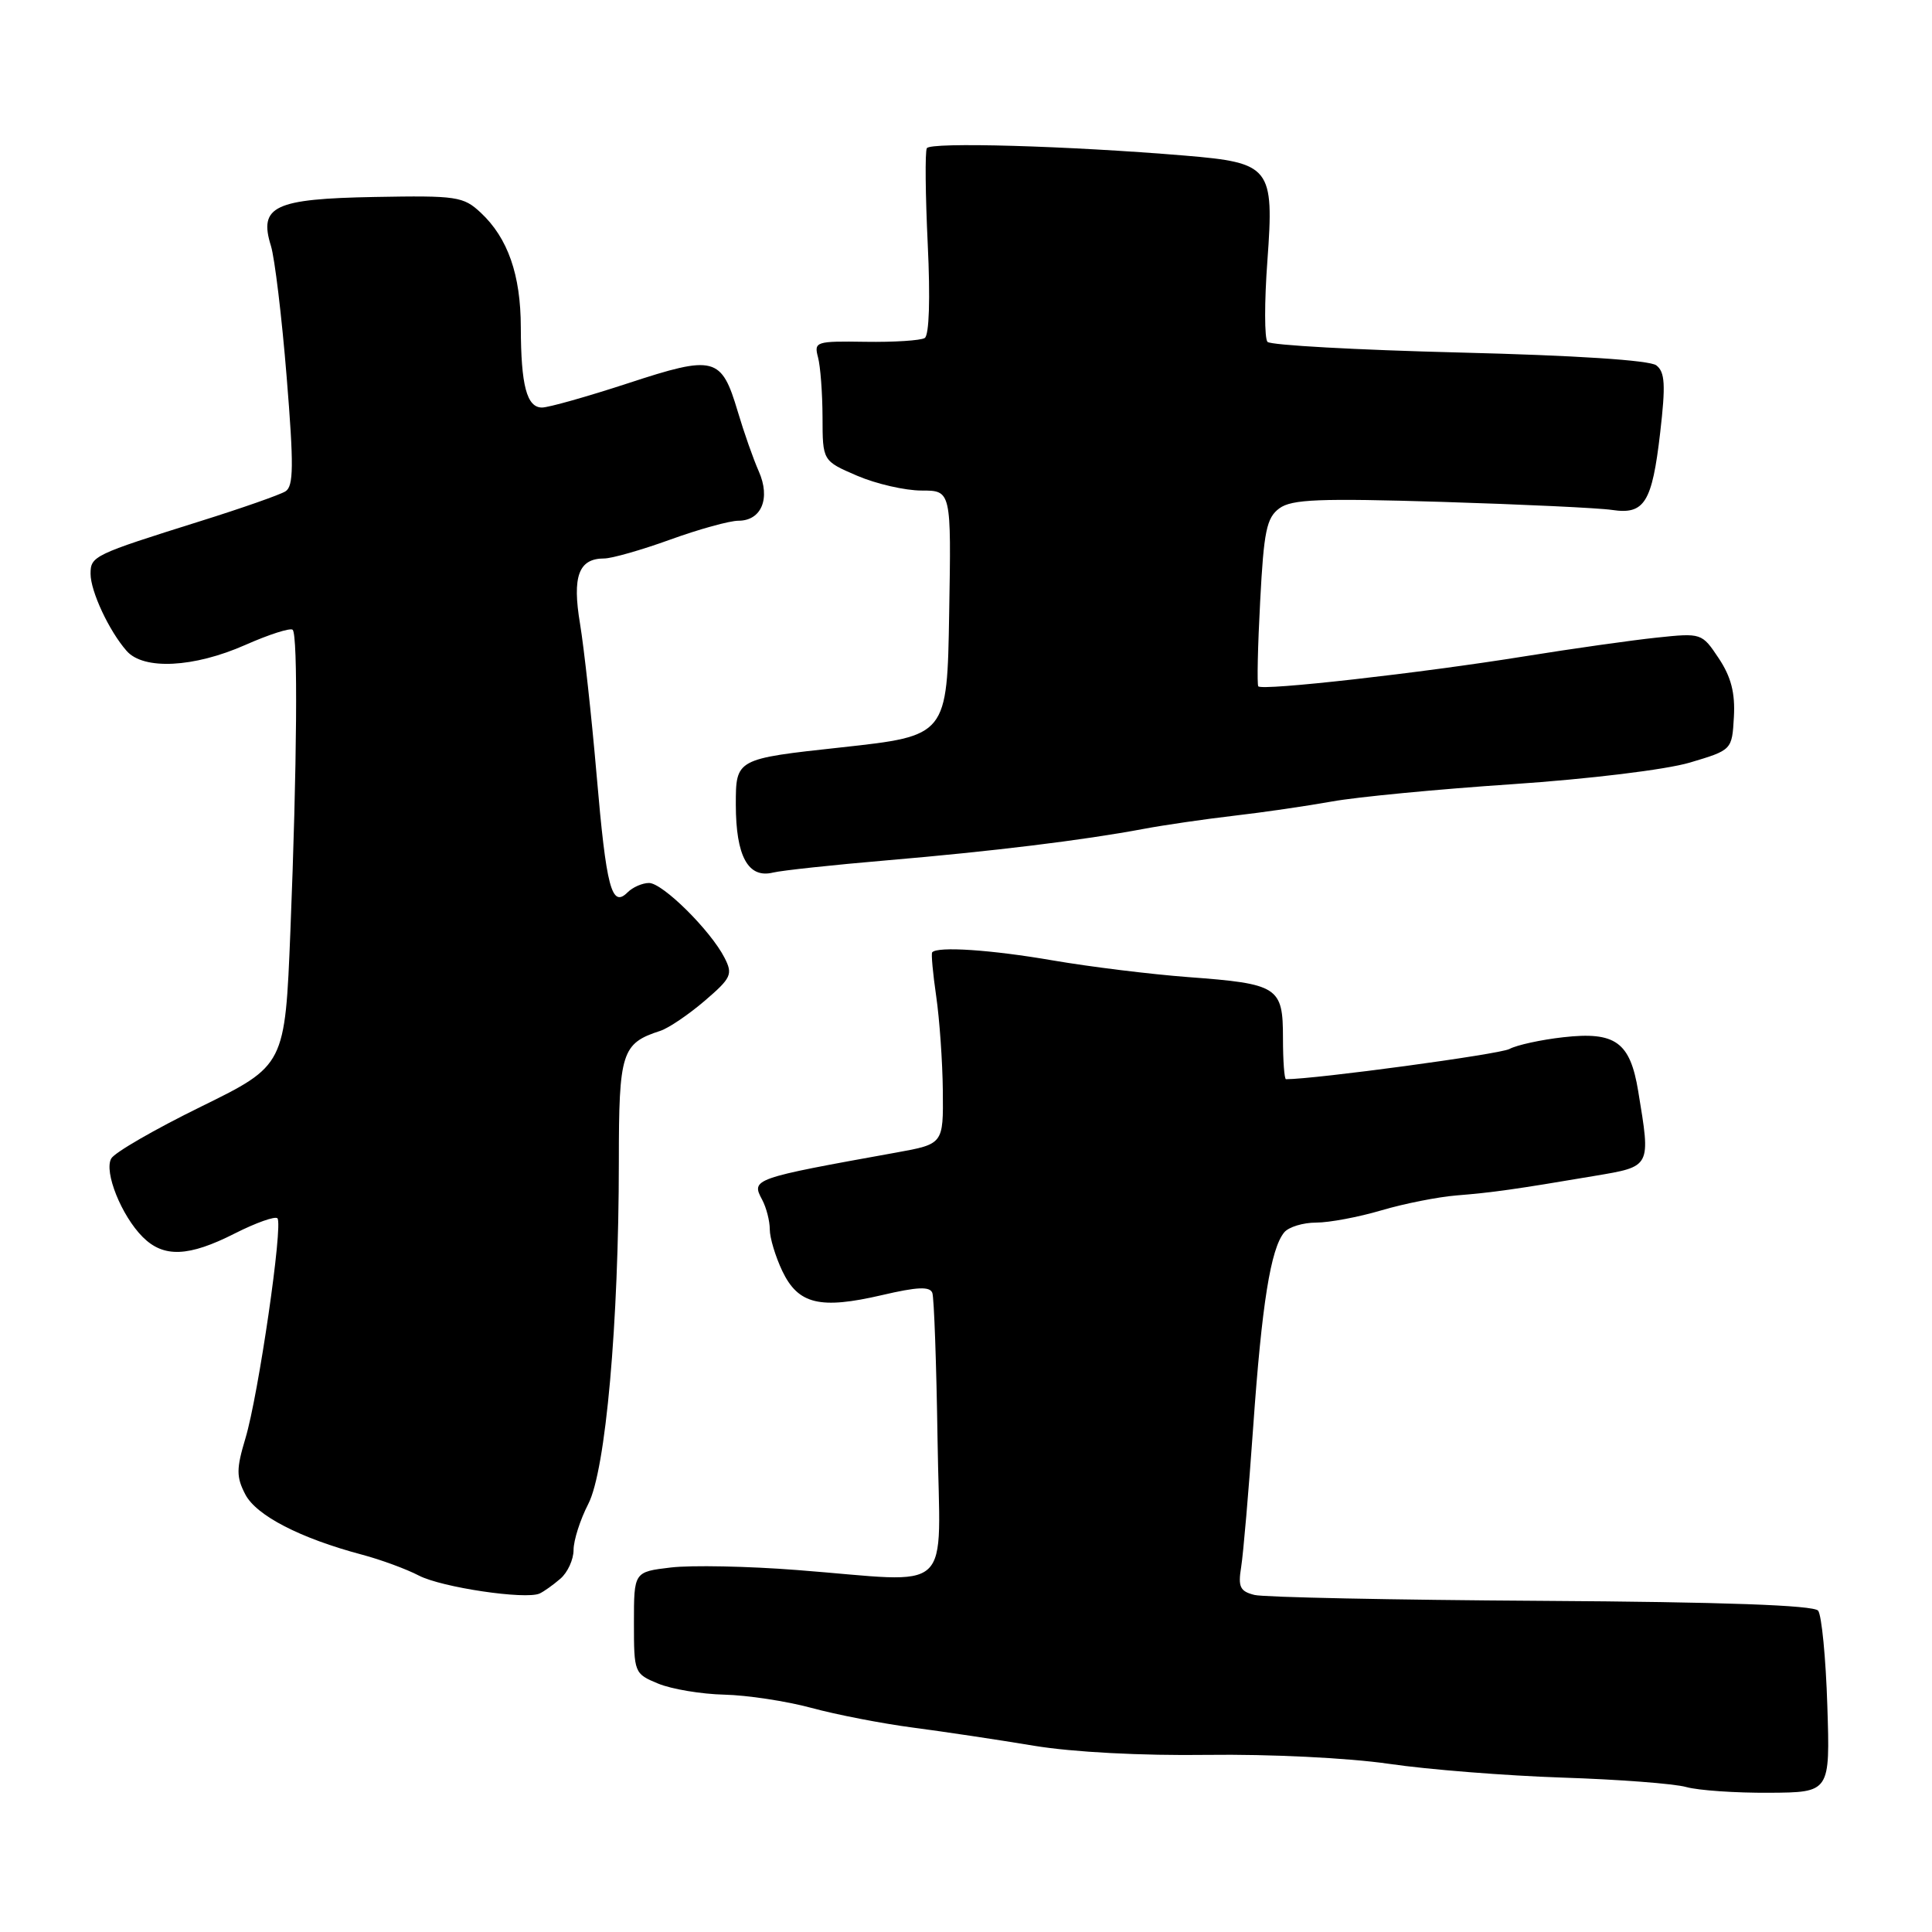 <?xml version="1.0" encoding="UTF-8" standalone="no"?>
<!DOCTYPE svg PUBLIC "-//W3C//DTD SVG 1.1//EN" "http://www.w3.org/Graphics/SVG/1.1/DTD/svg11.dtd" >
<svg xmlns="http://www.w3.org/2000/svg" xmlns:xlink="http://www.w3.org/1999/xlink" version="1.1" viewBox="0 0 256 256">
 <g >
 <path fill="currentColor"
d=" M 242.13 226.00 C 241.93 219.68 241.38 214.02 240.91 213.42 C 240.32 212.70 228.38 212.27 204.27 212.12 C 184.60 212.00 167.48 211.65 166.23 211.34 C 164.31 210.86 164.03 210.28 164.46 207.64 C 164.74 205.91 165.46 197.53 166.06 189.00 C 167.20 172.79 168.37 165.46 170.17 163.29 C 170.76 162.58 172.67 162.00 174.40 162.00 C 176.14 162.00 180.02 161.27 183.03 160.38 C 186.04 159.49 190.53 158.60 193.00 158.40 C 197.83 158.01 200.72 157.60 211.25 155.82 C 218.83 154.54 218.74 154.72 217.07 144.58 C 216.00 138.07 214.05 136.66 207.14 137.44 C 204.20 137.77 200.98 138.47 200.00 139.00 C 198.69 139.70 174.27 143.00 170.40 143.00 C 170.18 143.00 170.00 140.54 170.00 137.54 C 170.00 130.76 169.38 130.36 157.44 129.47 C 152.52 129.10 144.45 128.11 139.50 127.26 C 131.33 125.85 124.22 125.37 123.52 126.19 C 123.37 126.36 123.61 128.97 124.05 132.00 C 124.49 135.03 124.89 140.67 124.93 144.54 C 125.00 151.59 125.00 151.59 118.75 152.72 C 99.68 156.16 99.51 156.22 101.00 158.99 C 101.55 160.03 102.00 161.78 102.00 162.90 C 102.00 164.02 102.75 166.50 103.66 168.42 C 105.77 172.83 108.65 173.52 116.86 171.61 C 121.56 170.51 123.22 170.44 123.54 171.32 C 123.77 171.97 124.08 180.71 124.23 190.75 C 124.54 211.78 126.80 209.67 105.65 208.04 C 99.13 207.53 91.60 207.38 88.90 207.70 C 84.00 208.28 84.00 208.28 84.00 215.02 C 84.00 221.66 84.04 221.78 87.22 223.09 C 88.99 223.82 92.93 224.48 95.97 224.55 C 99.01 224.62 104.20 225.41 107.50 226.30 C 110.80 227.20 116.88 228.38 121.00 228.92 C 125.12 229.46 132.32 230.54 137.00 231.32 C 142.14 232.17 151.24 232.65 160.00 232.53 C 168.23 232.42 178.61 232.93 184.00 233.71 C 189.22 234.48 199.57 235.29 207.00 235.54 C 214.43 235.78 221.82 236.34 223.43 236.79 C 225.04 237.24 229.99 237.58 234.43 237.55 C 242.50 237.50 242.50 237.50 242.13 226.00 Z  M 74.25 209.19 C 75.21 208.37 76.00 206.65 76.00 205.38 C 76.00 204.10 76.88 201.36 77.95 199.28 C 80.26 194.81 81.99 175.37 82.00 153.90 C 82.00 139.42 82.37 138.25 87.50 136.59 C 88.60 136.23 91.24 134.44 93.37 132.62 C 96.91 129.58 97.13 129.11 96.00 126.90 C 94.13 123.26 87.80 117.00 86.00 117.00 C 85.12 117.00 83.84 117.56 83.16 118.24 C 81.04 120.36 80.34 117.68 79.05 102.65 C 78.38 94.87 77.39 85.88 76.86 82.67 C 75.80 76.36 76.67 74.00 80.06 74.00 C 81.06 74.00 85.00 72.88 88.81 71.50 C 92.62 70.12 96.68 69.00 97.84 69.00 C 100.90 69.00 102.13 66.03 100.54 62.45 C 99.82 60.83 98.57 57.27 97.76 54.54 C 95.59 47.25 94.69 47.02 83.23 50.78 C 77.82 52.55 72.69 54.00 71.82 54.00 C 69.80 54.00 69.03 51.08 69.01 43.37 C 69.00 36.42 67.30 31.55 63.71 28.19 C 61.40 26.03 60.54 25.90 49.64 26.10 C 36.33 26.34 34.26 27.33 35.90 32.58 C 36.40 34.19 37.34 41.98 37.98 49.90 C 38.94 61.72 38.91 64.44 37.82 65.11 C 37.10 65.56 32.00 67.35 26.50 69.07 C 12.40 73.50 12.00 73.69 12.00 76.03 C 12.00 78.35 14.45 83.60 16.78 86.25 C 19.02 88.81 25.69 88.47 32.50 85.46 C 35.66 84.06 38.49 83.16 38.78 83.45 C 39.49 84.16 39.36 101.40 38.48 123.34 C 37.76 141.17 37.76 141.17 26.65 146.63 C 20.53 149.63 15.17 152.72 14.74 153.51 C 13.75 155.26 16.09 161.09 18.91 163.91 C 21.68 166.68 24.99 166.55 31.13 163.43 C 33.92 162.02 36.45 161.12 36.76 161.43 C 37.54 162.21 34.25 184.84 32.52 190.59 C 31.31 194.63 31.30 195.69 32.50 198.01 C 33.96 200.82 39.76 203.82 48.00 206.01 C 50.48 206.67 53.85 207.91 55.50 208.77 C 58.52 210.34 69.64 211.99 71.50 211.15 C 72.05 210.90 73.29 210.02 74.25 209.19 Z  M 117.50 114.00 C 131.48 112.81 143.50 111.34 151.50 109.84 C 154.25 109.32 159.65 108.54 163.50 108.09 C 167.35 107.65 173.20 106.79 176.50 106.20 C 179.80 105.60 190.55 104.57 200.40 103.91 C 210.60 103.22 220.70 101.99 223.90 101.05 C 229.50 99.38 229.50 99.38 229.75 95.00 C 229.93 91.83 229.38 89.69 227.75 87.24 C 225.51 83.88 225.47 83.86 219.50 84.49 C 216.20 84.84 208.32 85.95 202.00 86.97 C 188.22 89.19 167.18 91.56 166.73 90.94 C 166.55 90.70 166.66 85.62 166.98 79.65 C 167.46 70.39 167.83 68.60 169.52 67.36 C 171.16 66.15 174.84 66.01 191.00 66.50 C 201.72 66.83 211.90 67.31 213.61 67.57 C 217.90 68.22 218.91 66.59 219.98 57.35 C 220.72 50.96 220.62 49.30 219.47 48.41 C 218.59 47.73 208.74 47.09 193.37 46.71 C 179.80 46.37 168.36 45.74 167.95 45.30 C 167.54 44.86 167.53 40.00 167.94 34.50 C 168.84 22.16 168.37 21.57 157.04 20.62 C 141.45 19.32 123.25 18.80 122.81 19.64 C 122.56 20.11 122.62 25.83 122.93 32.35 C 123.28 39.59 123.12 44.43 122.53 44.79 C 121.99 45.12 118.46 45.35 114.68 45.29 C 108.11 45.19 107.84 45.27 108.39 47.34 C 108.71 48.53 108.98 52.10 108.99 55.29 C 109.00 61.07 109.00 61.07 113.58 63.04 C 116.10 64.12 119.94 65.00 122.11 65.00 C 126.05 65.00 126.05 65.00 125.77 81.25 C 125.50 97.50 125.50 97.50 111.50 99.03 C 97.50 100.55 97.50 100.55 97.50 106.63 C 97.51 113.46 99.13 116.43 102.43 115.62 C 103.57 115.34 110.35 114.61 117.50 114.00 Z "/>
</g>
</svg>